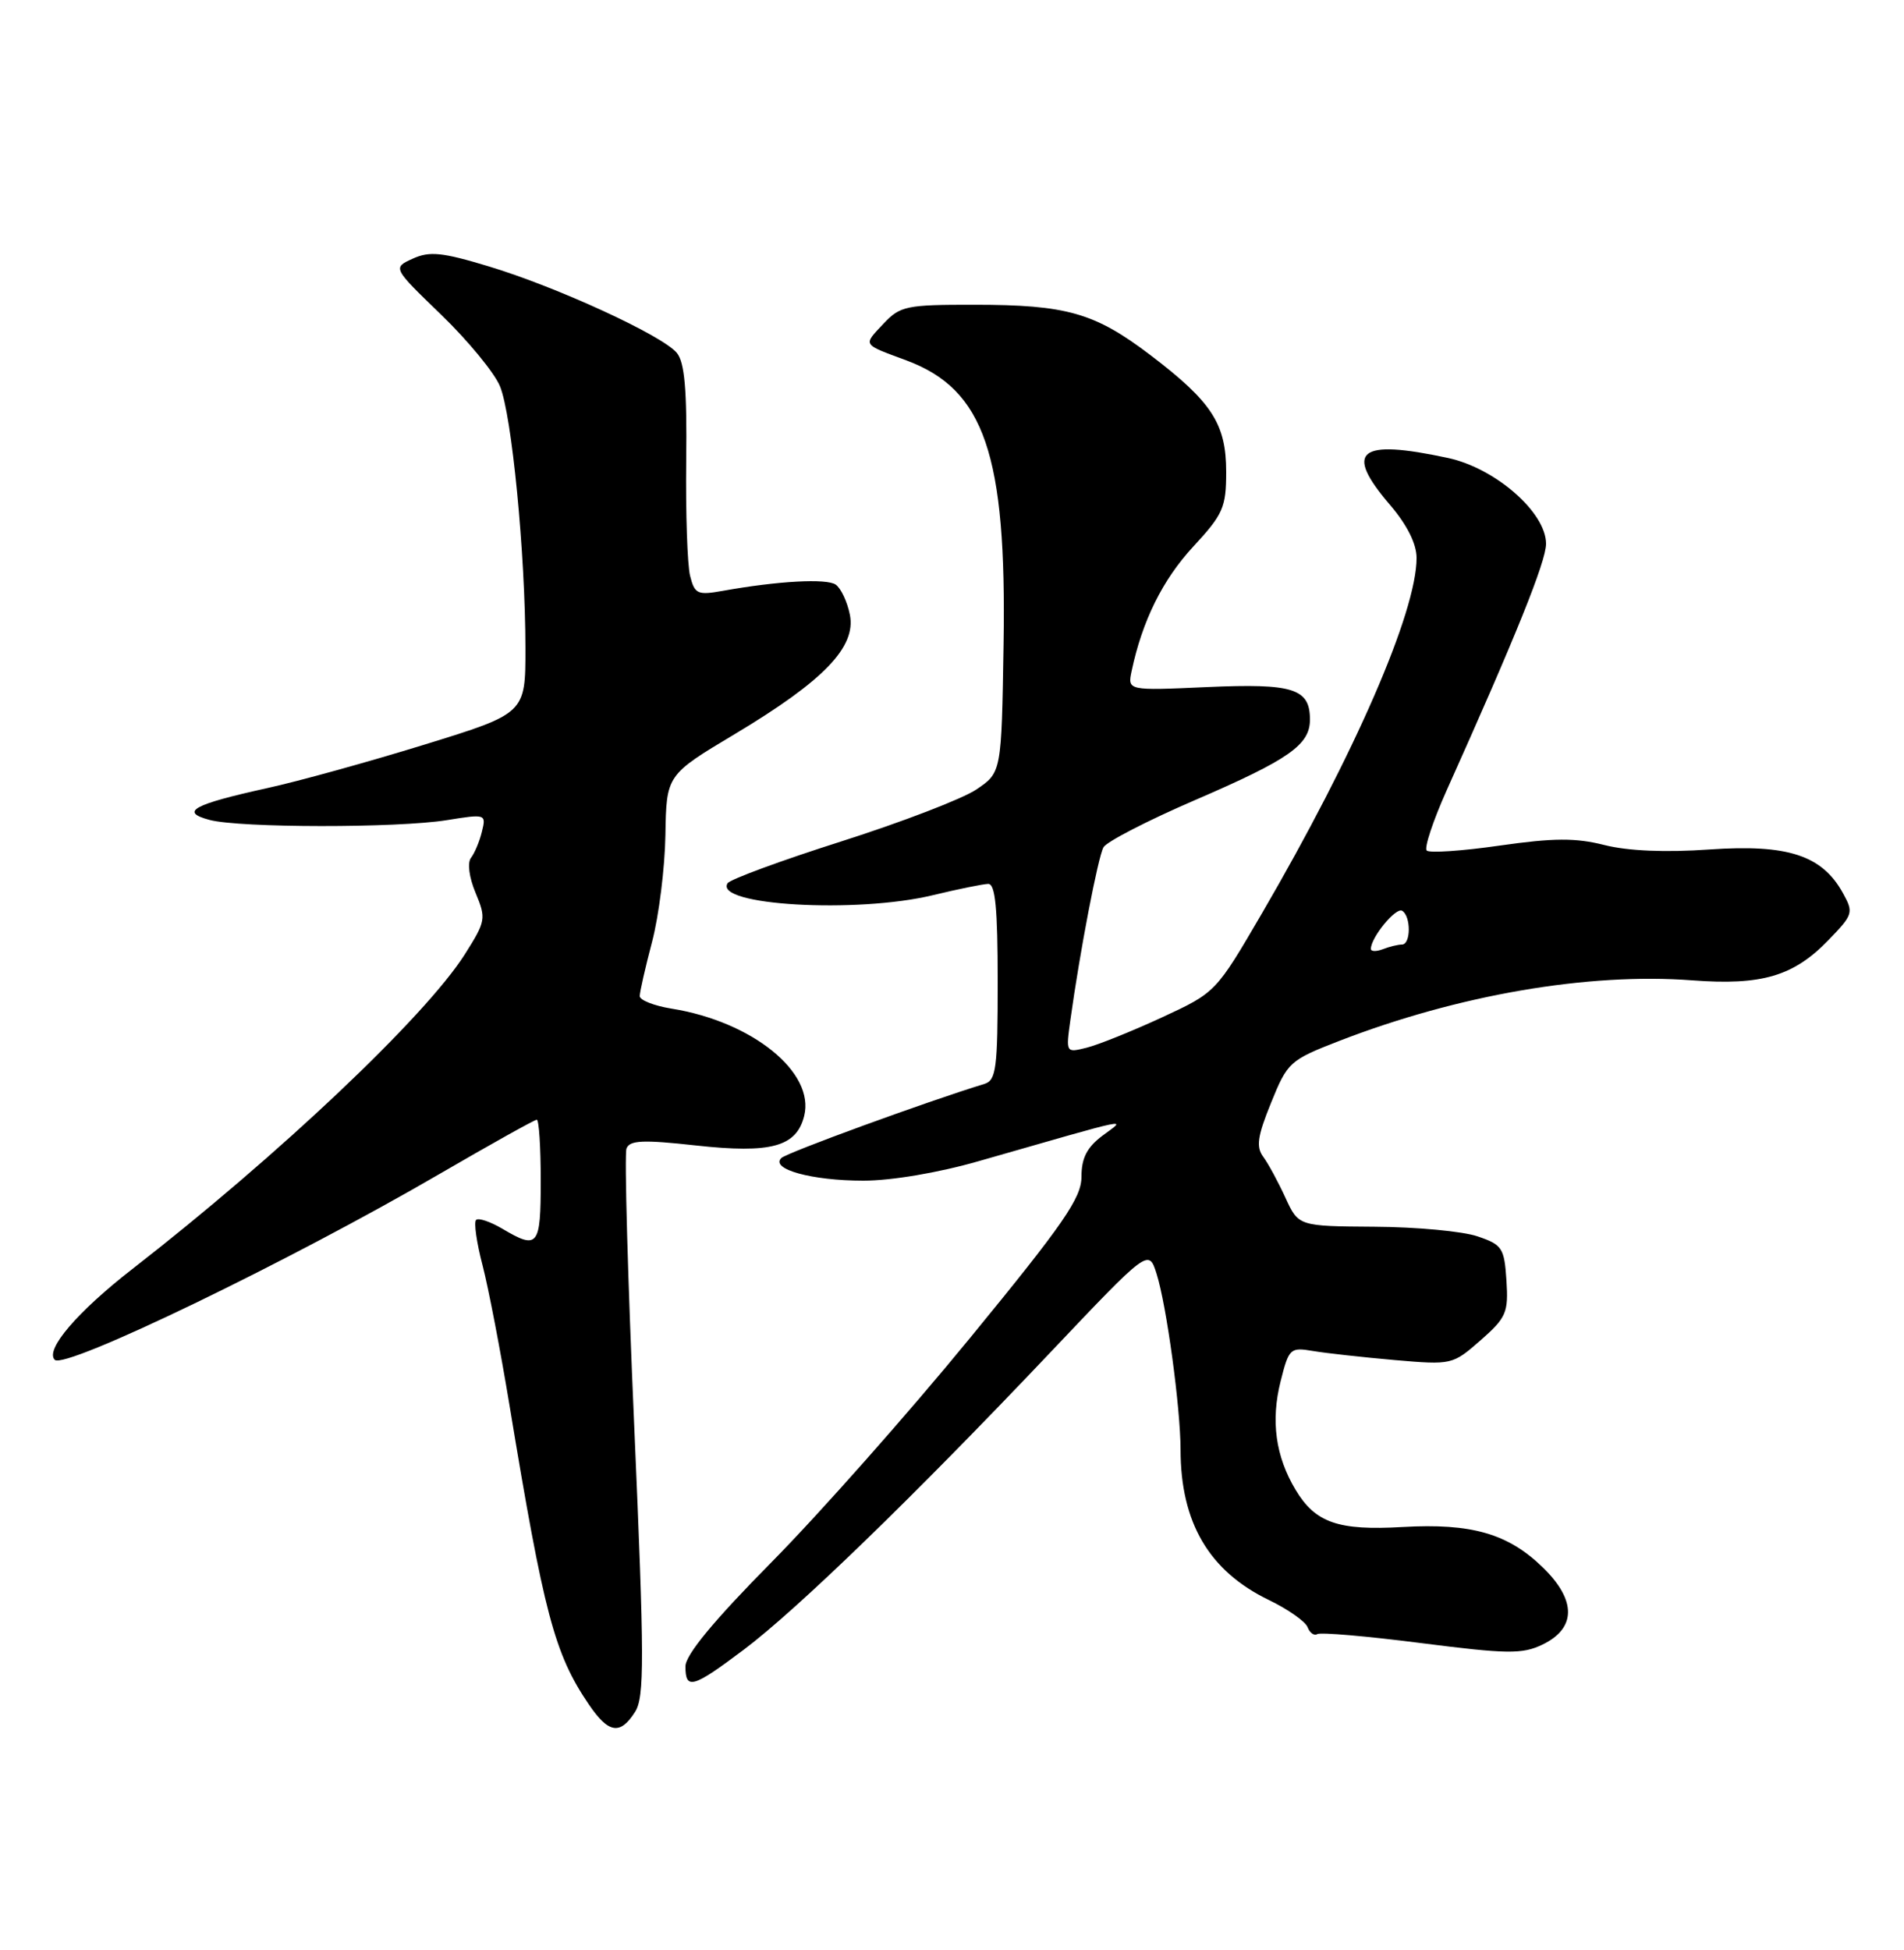 <?xml version="1.0" encoding="UTF-8" standalone="no"?>
<!DOCTYPE svg PUBLIC "-//W3C//DTD SVG 1.1//EN" "http://www.w3.org/Graphics/SVG/1.1/DTD/svg11.dtd" >
<svg xmlns="http://www.w3.org/2000/svg" xmlns:xlink="http://www.w3.org/1999/xlink" version="1.1" viewBox="0 0 250 256">
 <g >
 <path fill="currentColor"
d=" M 83.38 224.75 C 84.63 222.80 84.61 217.86 83.28 187.31 C 82.43 167.96 81.97 151.52 82.26 150.78 C 82.67 149.69 84.43 149.61 91.38 150.38 C 101.25 151.46 104.57 150.55 105.59 146.51 C 107.03 140.78 98.78 134.11 88.15 132.41 C 85.87 132.04 84.00 131.30 84.00 130.77 C 84.00 130.23 84.73 127.02 85.62 123.64 C 86.51 120.26 87.30 113.95 87.37 109.62 C 87.50 101.74 87.50 101.74 96.50 96.36 C 108.17 89.37 112.44 84.94 111.59 80.70 C 111.25 78.99 110.41 77.22 109.73 76.75 C 108.53 75.92 102.13 76.27 94.89 77.57 C 91.59 78.16 91.21 77.99 90.61 75.60 C 90.25 74.15 90.02 67.35 90.10 60.49 C 90.21 51.20 89.90 47.58 88.87 46.33 C 87.00 44.05 73.12 37.67 64.17 34.97 C 58.05 33.12 56.40 32.95 54.19 33.96 C 51.55 35.16 51.55 35.16 57.93 41.32 C 61.44 44.71 64.91 48.93 65.64 50.69 C 67.20 54.41 68.98 72.70 68.99 85.08 C 69.00 93.66 69.00 93.66 55.75 97.75 C 48.46 100.00 39.15 102.58 35.06 103.47 C 25.32 105.62 23.56 106.59 27.51 107.64 C 31.48 108.70 52.16 108.72 58.68 107.67 C 63.77 106.85 63.85 106.87 63.28 109.17 C 62.97 110.45 62.32 112.00 61.85 112.61 C 61.34 113.26 61.59 115.18 62.45 117.23 C 63.85 120.59 63.79 120.93 61.03 125.29 C 55.86 133.44 36.62 151.65 17.35 166.62 C 10.14 172.23 5.88 177.21 7.19 178.52 C 8.50 179.84 38.06 165.56 57.73 154.11 C 64.46 150.20 70.19 147.00 70.48 147.00 C 70.77 147.00 71.00 150.60 71.00 155.00 C 71.00 163.65 70.65 164.09 65.94 161.30 C 64.35 160.37 62.81 159.85 62.51 160.16 C 62.20 160.47 62.58 163.14 63.36 166.11 C 64.13 169.07 65.72 177.35 66.90 184.50 C 71.42 211.88 72.80 217.12 77.30 223.74 C 79.89 227.57 81.43 227.82 83.38 224.75 Z  M 97.64 216.59 C 104.66 211.31 119.91 196.53 137.75 177.72 C 150.82 163.93 150.82 163.93 151.86 167.22 C 153.17 171.34 155.00 184.79 155.01 190.32 C 155.02 199.90 158.75 206.25 166.60 210.05 C 169.11 211.26 171.40 212.87 171.69 213.62 C 171.97 214.37 172.55 214.78 172.96 214.53 C 173.37 214.27 179.51 214.80 186.60 215.71 C 197.89 217.15 199.87 217.18 202.50 215.92 C 206.99 213.77 207.01 210.08 202.57 205.77 C 198.01 201.33 193.20 199.95 184.15 200.47 C 175.70 200.96 172.70 199.91 170.11 195.58 C 167.48 191.20 166.84 186.52 168.15 181.33 C 169.23 177.02 169.41 176.85 172.39 177.36 C 174.10 177.65 178.92 178.18 183.10 178.55 C 190.63 179.20 190.72 179.18 194.40 175.96 C 197.79 172.98 198.07 172.32 197.80 168.10 C 197.52 163.83 197.25 163.41 194.00 162.31 C 192.07 161.65 186.00 161.08 180.50 161.05 C 170.50 160.98 170.50 160.98 168.78 157.24 C 167.84 155.18 166.53 152.77 165.87 151.87 C 164.90 150.57 165.11 149.16 166.90 144.76 C 169.05 139.45 169.34 139.18 175.81 136.67 C 191.44 130.61 208.54 127.67 222.17 128.70 C 231.31 129.39 235.48 128.17 240.06 123.44 C 243.33 120.06 243.41 119.82 241.96 117.21 C 239.23 112.28 234.71 110.81 224.49 111.52 C 218.69 111.93 213.77 111.72 210.67 110.94 C 206.87 109.98 204.00 110.00 196.91 111.01 C 191.99 111.72 187.68 112.01 187.33 111.66 C 186.98 111.31 188.16 107.76 189.95 103.76 C 199.03 83.55 203.00 73.70 203.00 71.39 C 203.00 67.27 196.35 61.46 190.11 60.12 C 178.37 57.60 176.42 59.17 182.50 66.27 C 184.75 68.90 186.00 71.39 186.00 73.25 C 186.00 80.34 177.87 99.02 165.70 119.90 C 159.64 130.29 159.64 130.29 152.56 133.57 C 148.66 135.37 144.22 137.16 142.70 137.54 C 139.94 138.23 139.94 138.23 140.55 133.87 C 141.79 124.91 144.17 112.52 144.89 111.23 C 145.30 110.50 150.69 107.72 156.88 105.05 C 169.26 99.71 172.00 97.79 172.00 94.47 C 172.00 90.39 169.81 89.70 158.51 90.20 C 148.04 90.67 148.04 90.67 148.59 88.08 C 149.98 81.51 152.65 76.12 156.65 71.79 C 160.61 67.51 161.00 66.62 161.00 61.95 C 161.00 55.65 159.13 52.76 151.04 46.61 C 143.75 41.07 140.06 40.01 127.92 40.01 C 119.00 40.00 118.19 40.17 116.00 42.50 C 113.30 45.38 113.15 45.14 119.00 47.31 C 129.25 51.12 132.18 59.66 131.77 84.58 C 131.50 101.42 131.50 101.42 128.19 103.65 C 126.38 104.87 118.41 107.93 110.50 110.45 C 102.58 112.97 95.84 115.45 95.53 115.96 C 93.73 118.86 112.45 119.95 122.50 117.52 C 125.80 116.72 129.06 116.06 129.75 116.04 C 130.69 116.01 131.00 119.22 131.00 128.88 C 131.00 140.28 130.80 141.83 129.25 142.30 C 121.68 144.62 103.32 151.32 102.59 152.03 C 101.10 153.49 106.60 155.00 113.36 155.00 C 117.05 155.00 123.23 153.96 128.54 152.43 C 149.42 146.45 147.86 146.77 144.75 149.10 C 142.72 150.63 142.00 152.03 142.00 154.48 C 142.00 157.27 139.68 160.63 127.37 175.65 C 119.33 185.47 107.63 198.68 101.37 205.02 C 93.70 212.78 90.00 217.26 90.00 218.77 C 90.00 221.89 90.96 221.61 97.64 216.59 Z  M 180.00 124.57 C 180.00 123.07 183.29 119.06 184.11 119.57 C 185.28 120.29 185.26 124.00 184.08 124.00 C 183.58 124.00 182.45 124.27 181.58 124.61 C 180.71 124.94 180.00 124.93 180.00 124.57 Z "/>
</g>
</svg>